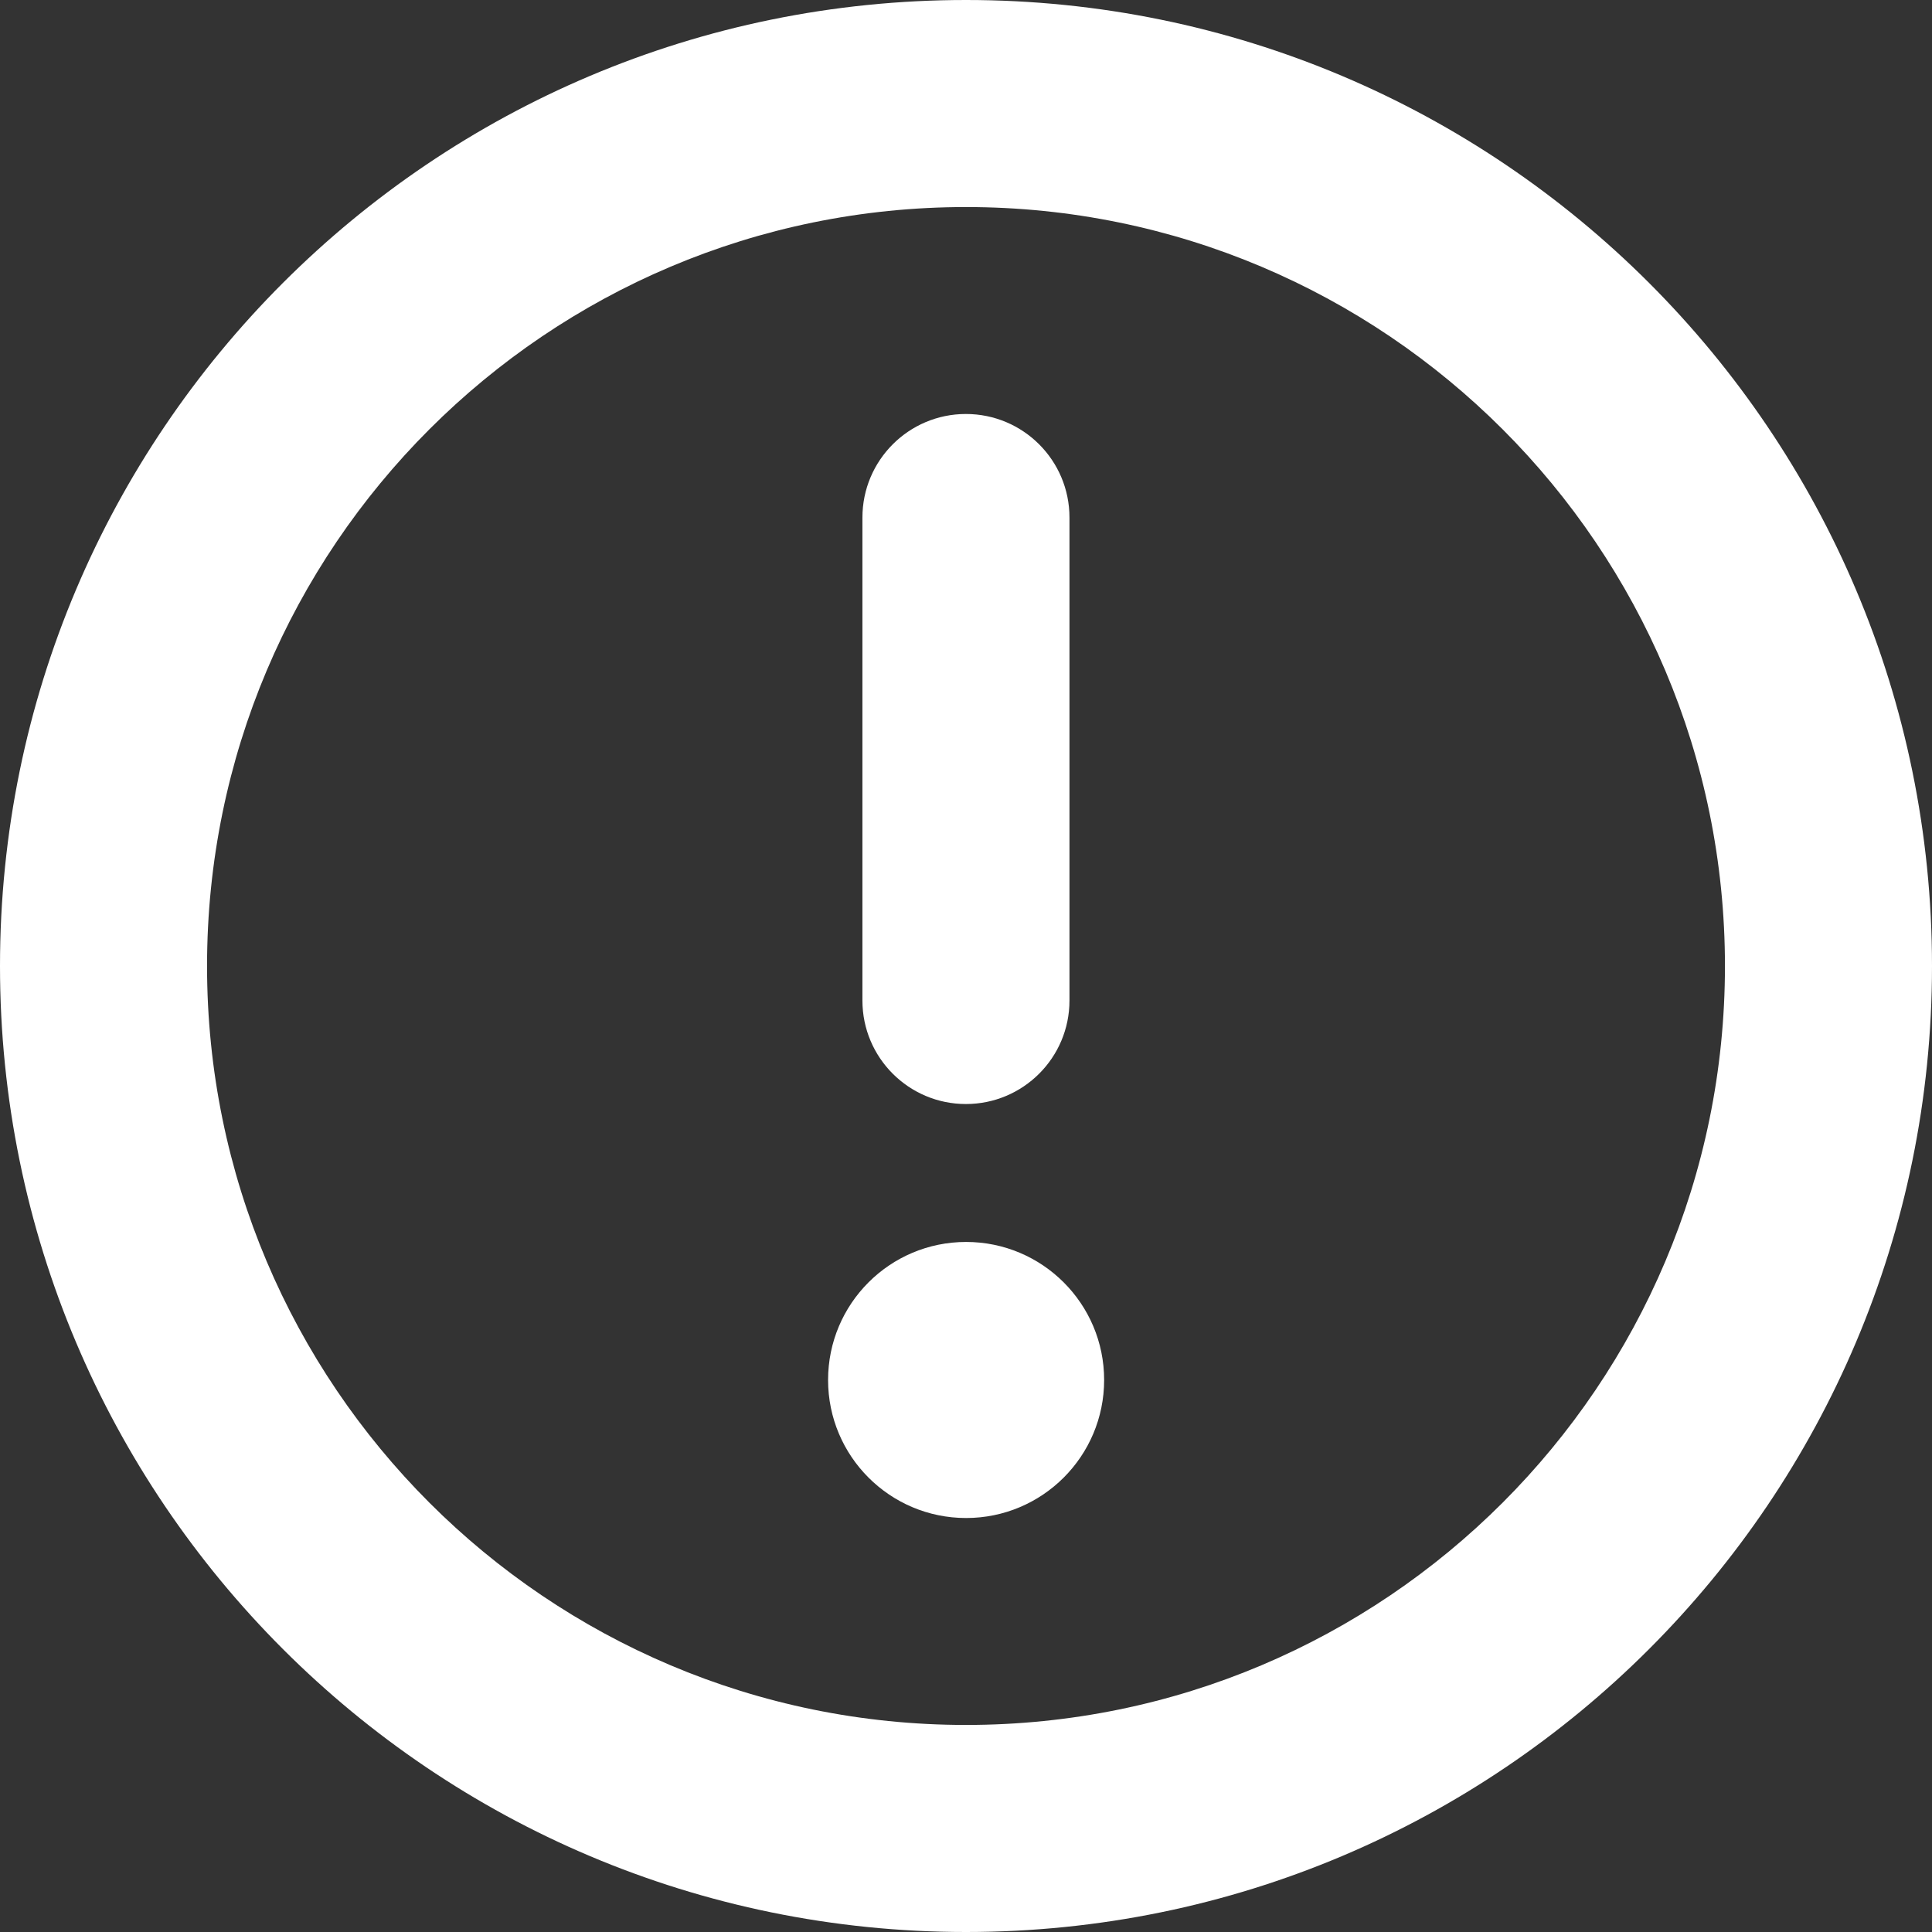 <svg width="18" height="18" viewBox="0 0 18 18" fill="none" xmlns="http://www.w3.org/2000/svg">
<rect x="0" y="0" width="18" height="18" fill="#333333" stroke="none"/>
<path fill-rule="evenodd" clip-rule="evenodd" d="M9 1.929C5.095 1.929 1.929 5.095 1.929 9C1.929 12.905 5.095 16.071 9 16.071C12.905 16.071 16.071 12.905 16.071 9C16.071 5.095 12.905 1.929 9 1.929ZM0 9C0 4.029 4.029 0 9 0C13.971 0 18 4.029 18 9C18 13.971 13.971 18 9 18C4.029 18 0 13.971 0 9Z" fill="white"/>
<path fill-rule="evenodd" clip-rule="evenodd" d="M8.999 3.857C9.532 3.857 9.964 4.289 9.964 4.822V9.322C9.964 9.854 9.532 10.286 8.999 10.286C8.467 10.286 8.035 9.854 8.035 9.322V4.822C8.035 4.289 8.467 3.857 8.999 3.857Z" fill="white"/>
<circle cx="9.001" cy="12.857" r="1.286" fill="white"/>
</svg>
